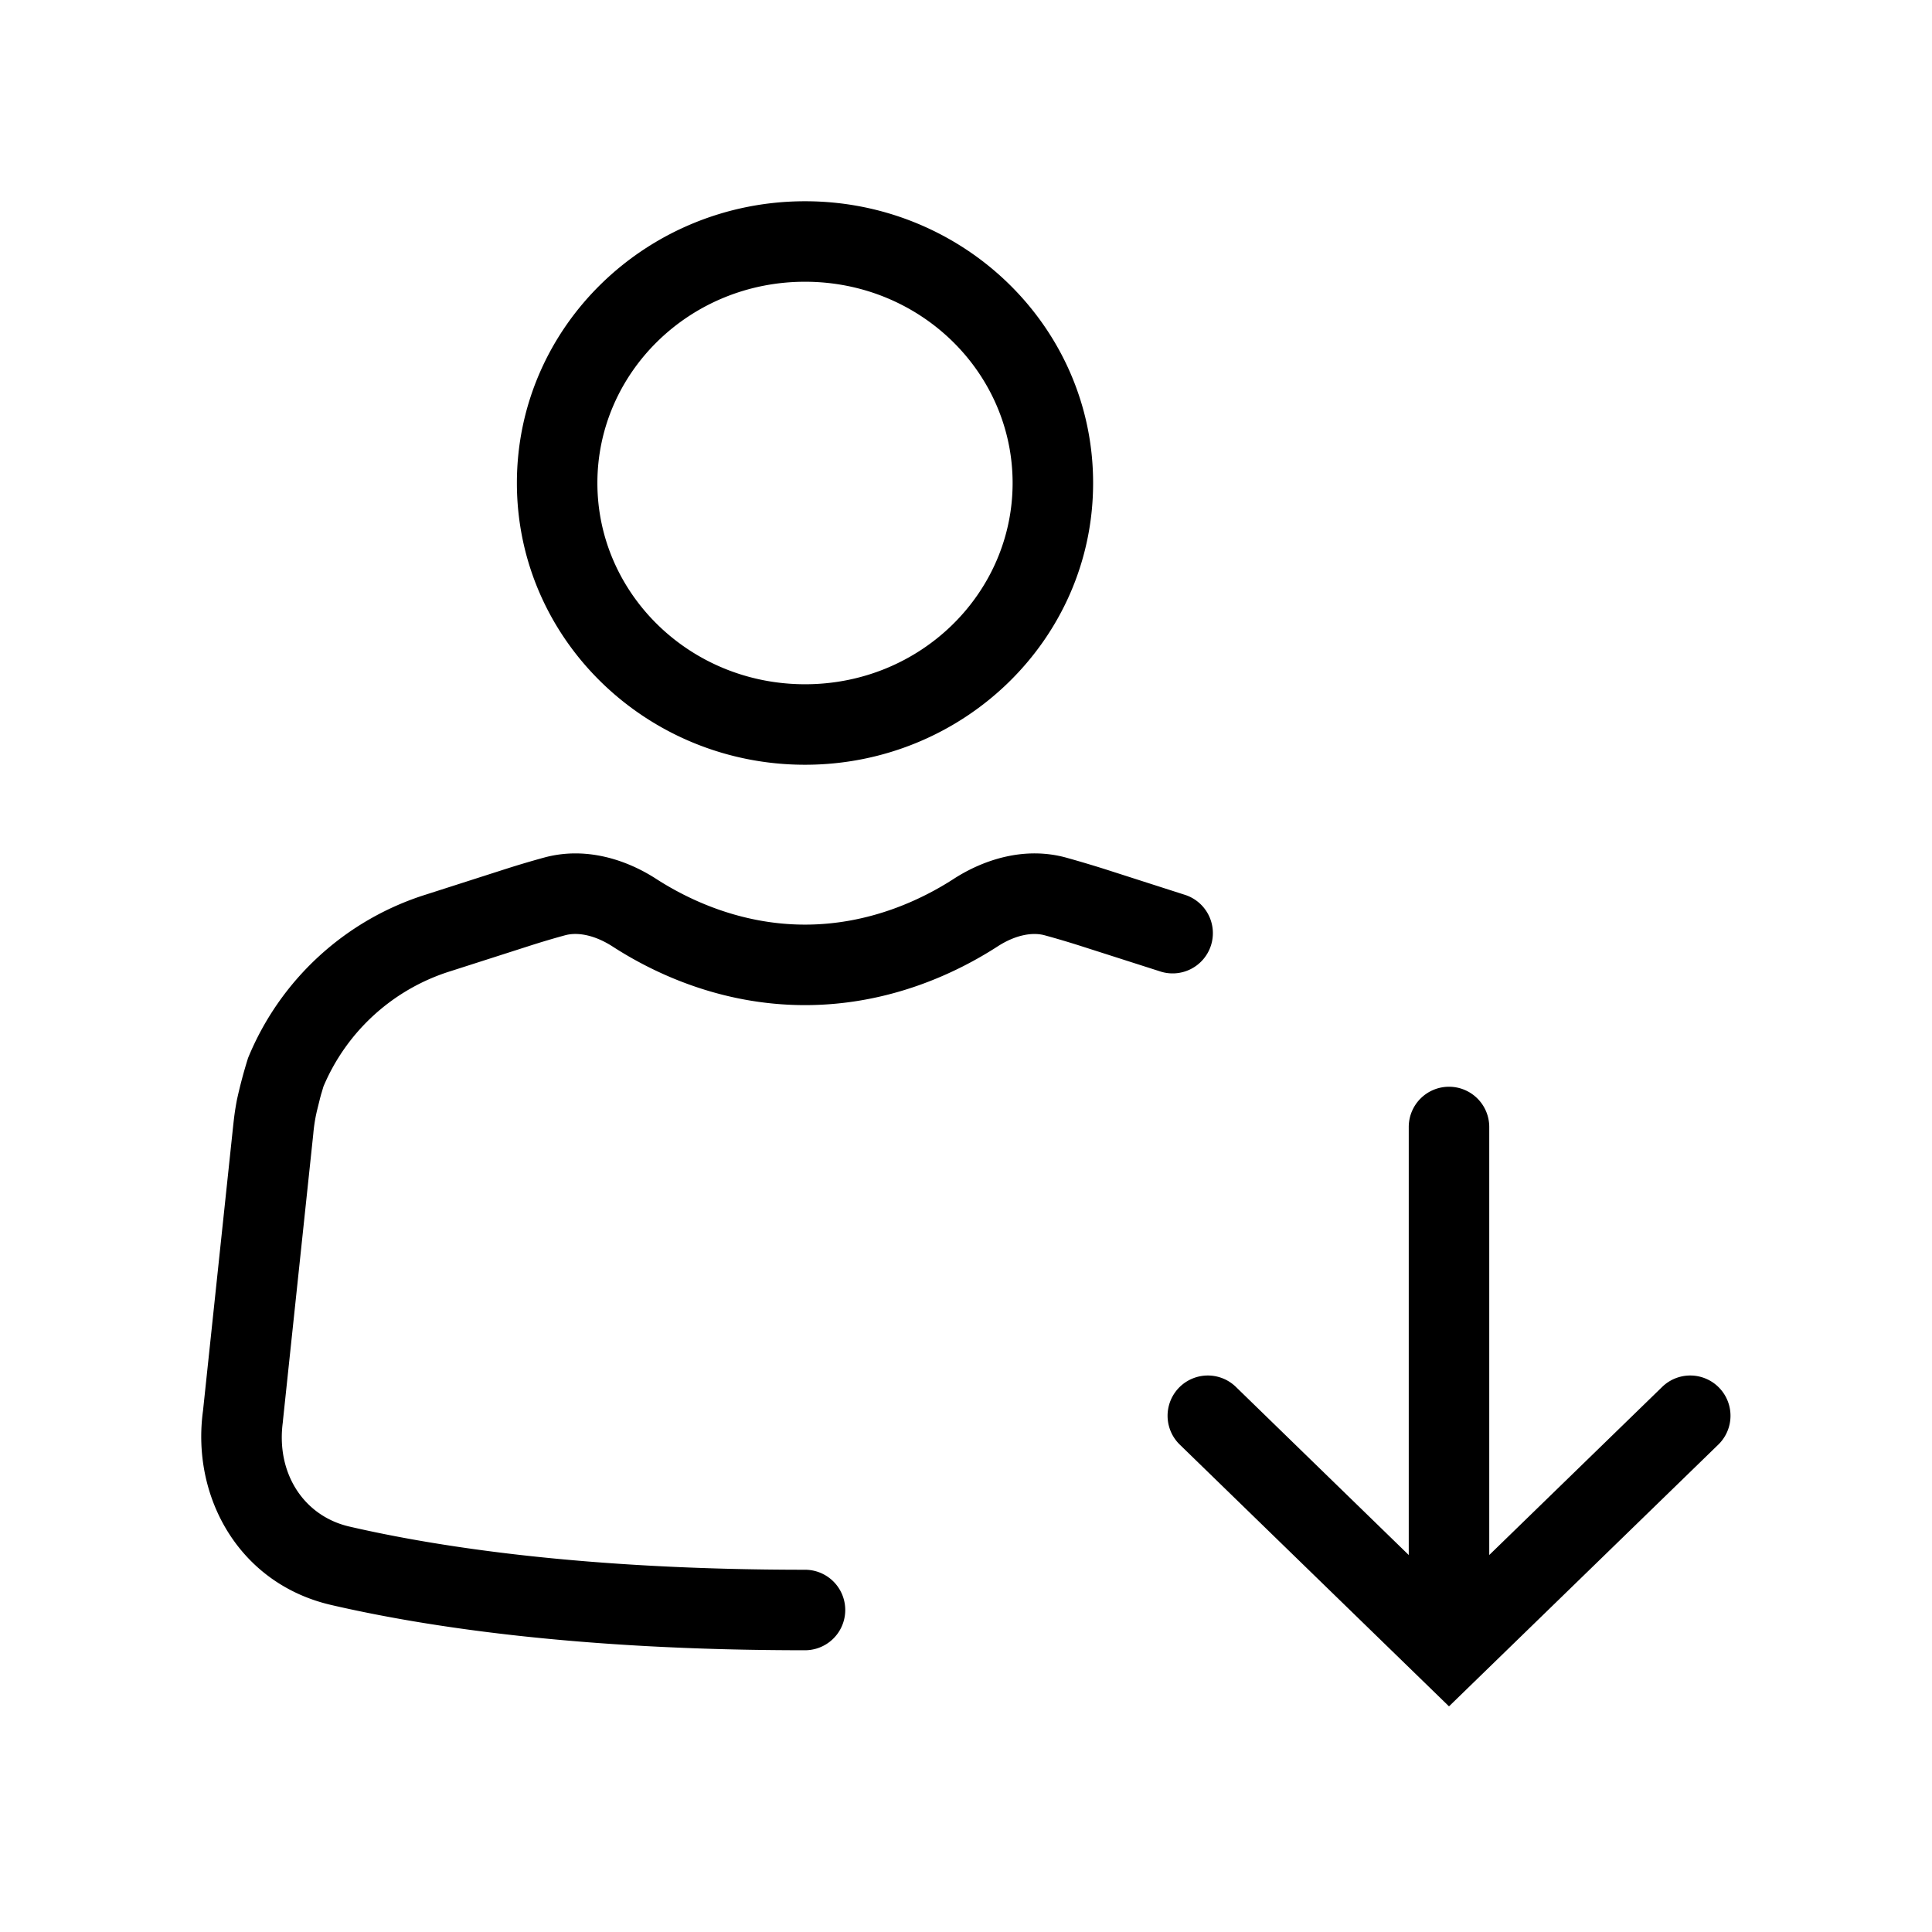 <svg xmlns="http://www.w3.org/2000/svg" xmlns:xlink="http://www.w3.org/1999/xlink" width="24" height="24" viewBox="0 0 24 24"><path fill="currentColor" d="M18 13.5a.5.5 0 0 1 .5.5v5.317l2.152-2.092a.5.5 0 0 1 .697.717L18 21.197l-3.348-3.255a.5.5 0 0 1 .697-.717l2.151 2.092V14a.5.5 0 0 1 .5-.5m-8-10C8.564 3.5 7.421 4.631 7.421 6s1.143 2.5 2.58 2.5c1.436 0 2.578-1.131 2.578-2.5S11.437 3.5 10 3.5M6.421 6c0-1.945 1.615-3.5 3.58-3.5c1.963 0 3.578 1.555 3.578 3.5S11.964 9.5 10 9.5S6.421 7.945 6.421 6m1.186 5.756c-.219-.14-.43-.18-.586-.138q-.22.06-.438.13l-.985.316a2.53 2.53 0 0 0-1.58 1.433l-.027.091l-.002.004l-.002.01l-.009.032l-.043.174l-.007.032l-.002.01l-.001.004a2 2 0 0 0-.033.229l-.377 3.563v.009c-.091.636.252 1.175.823 1.308c1.098.254 2.93.537 5.662.537a.5.5 0 1 1 0 1c-2.8 0-4.71-.29-5.888-.563c-1.146-.266-1.737-1.345-1.59-2.414l.375-3.543c.012-.106.019-.172.045-.312a6 6 0 0 1 .136-.514l.001-.003v-.002a3.53 3.53 0 0 1 2.214-2.037l.985-.316q.237-.076.478-.142c.52-.143 1.027.026 1.394.263c.393.254 1.045.569 1.85.569s1.457-.315 1.85-.57c.367-.236.874-.405 1.395-.262q.24.067.478.142l.984.316a.5.5 0 1 1-.305.952l-.984-.315a11 11 0 0 0-.439-.13c-.155-.043-.367-.004-.585.137c-.49.317-1.33.73-2.394.73s-1.904-.413-2.393-.73"/></svg>